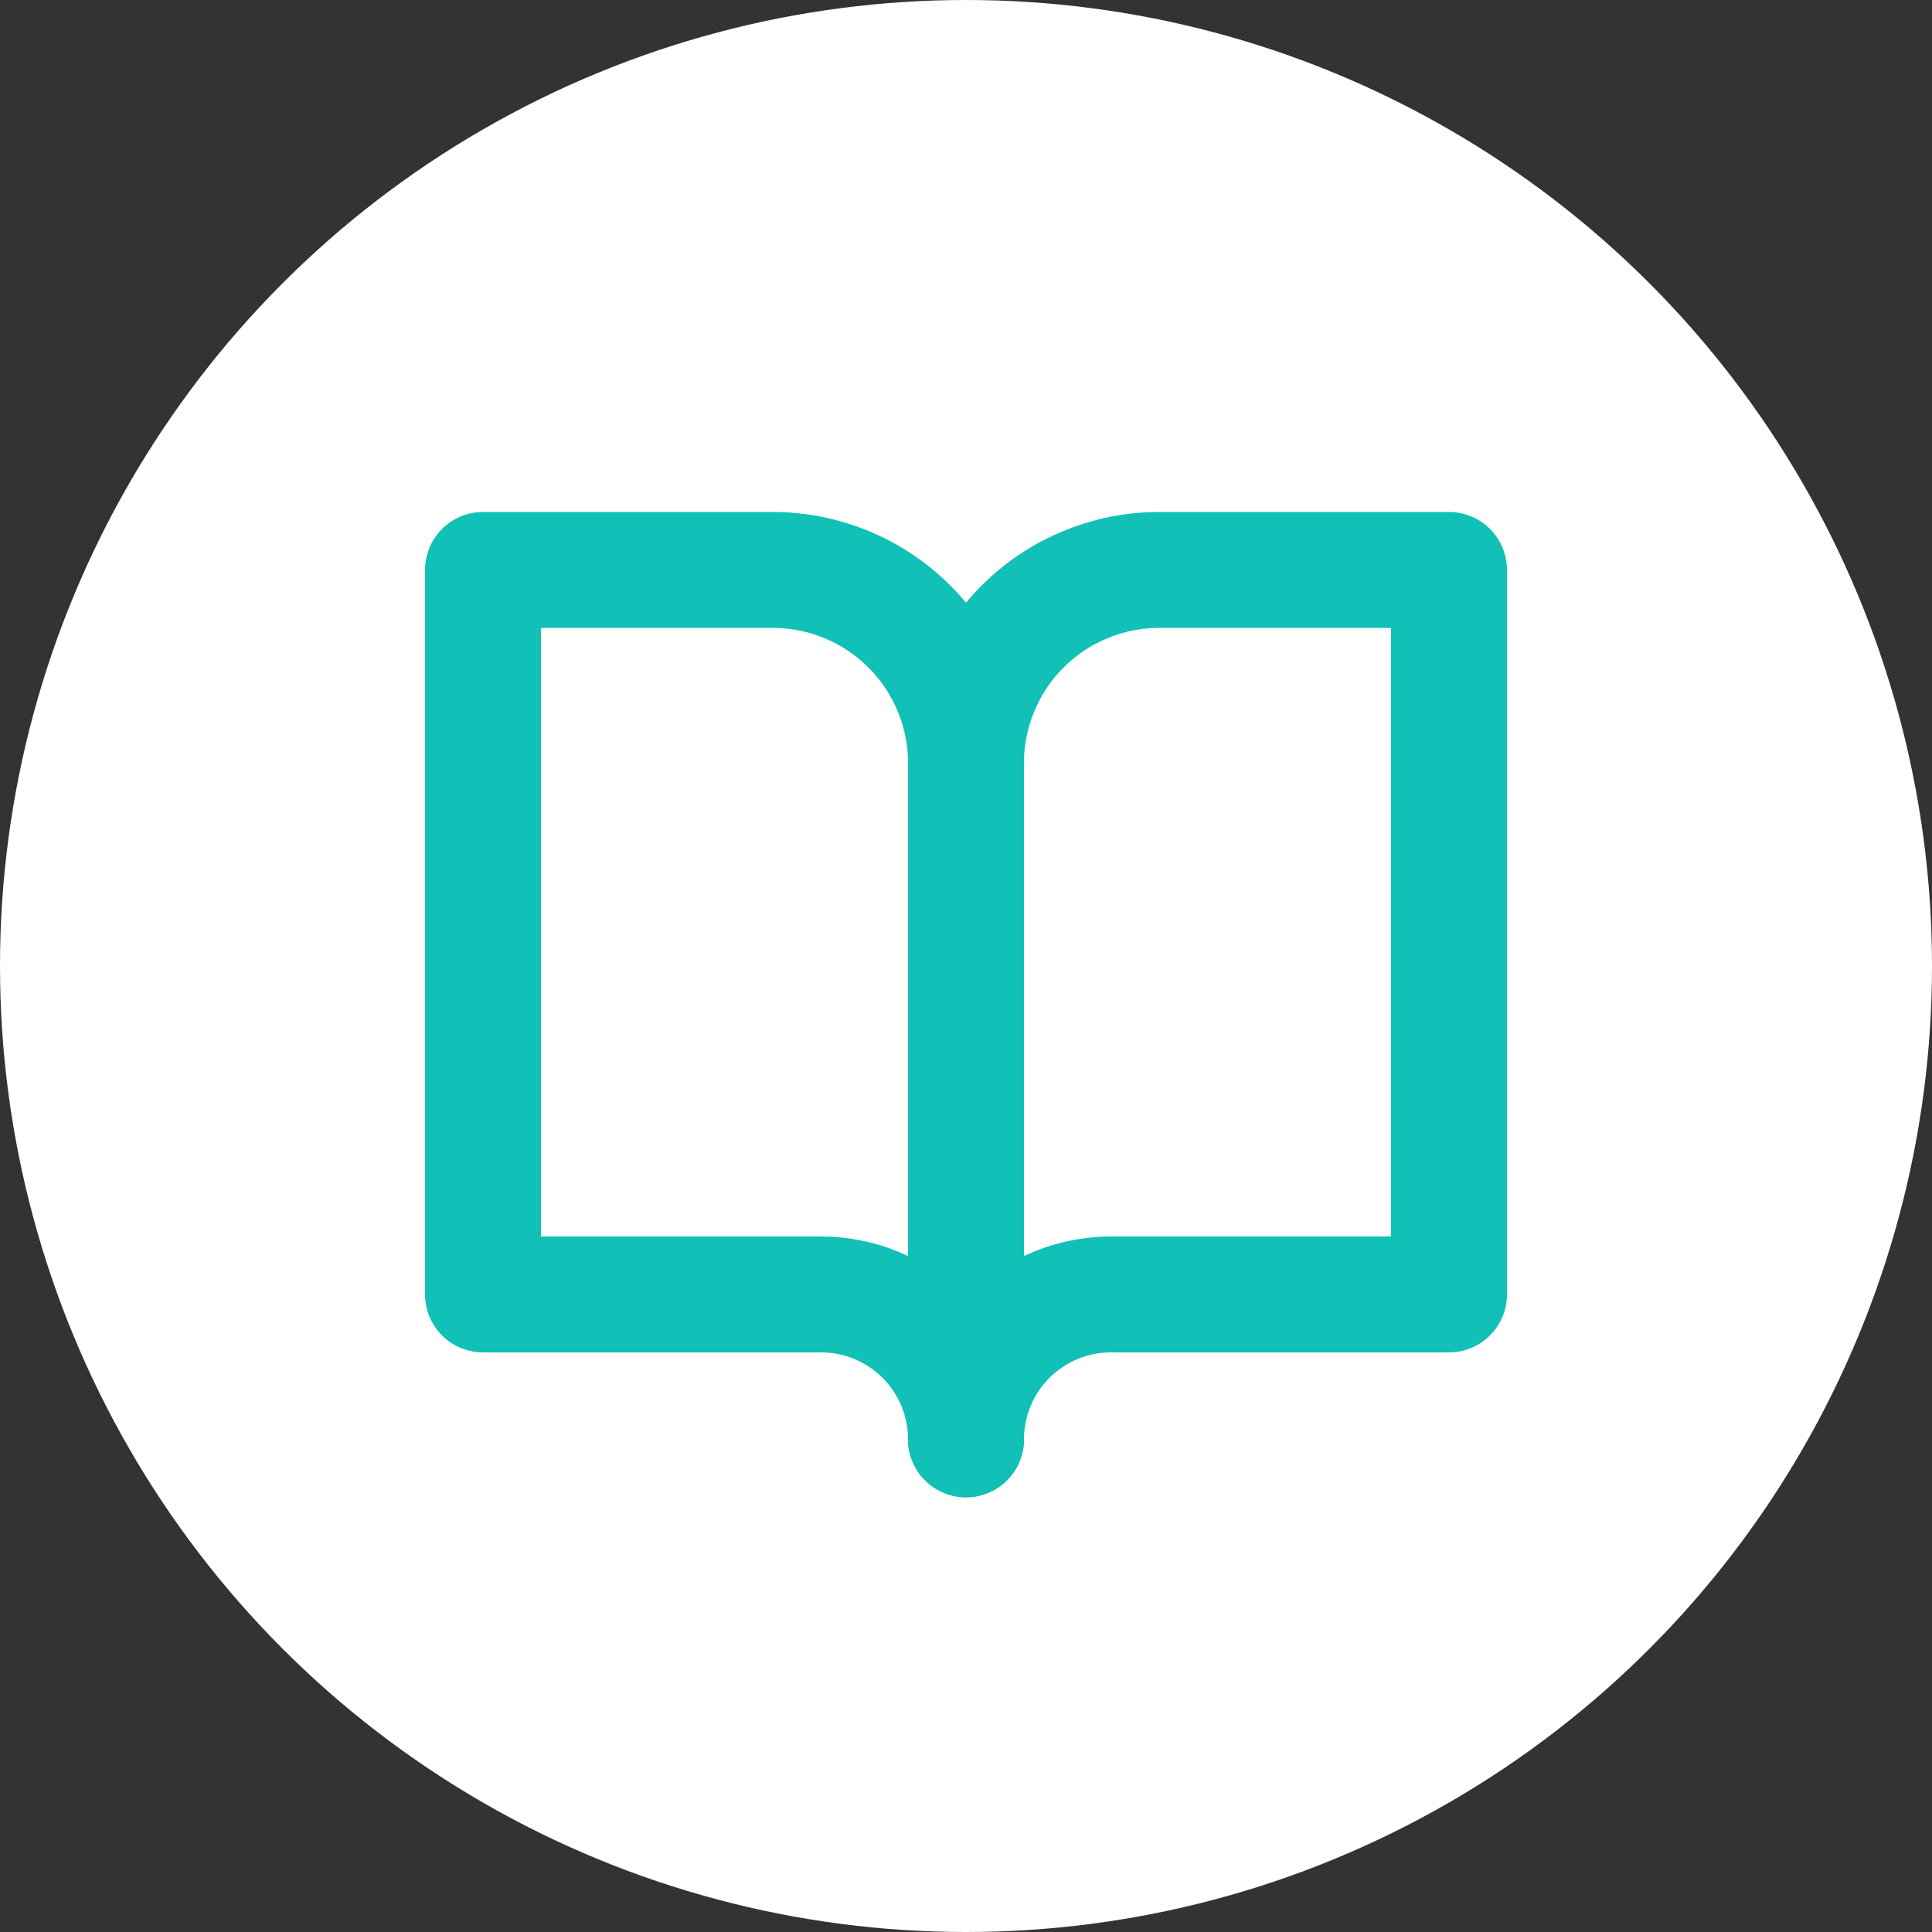 <svg width="50" height="50" viewBox="0 0 50 50" fill="none" xmlns="http://www.w3.org/2000/svg">
<rect x="0" y="0" width="50" height="50" fill="#333333" stroke="none"/>
<circle cx="25" cy="25" r="25" fill="white"/>
<path d="M12.5 14.75H20C21.326 14.75 22.598 15.277 23.535 16.215C24.473 17.152 25 18.424 25 19.75V37.25C25 36.255 24.605 35.302 23.902 34.598C23.198 33.895 22.245 33.5 21.25 33.5H12.5V14.75Z" stroke="#11C0B6" stroke-width="3" stroke-linecap="round" stroke-linejoin="round"/>
<path d="M37.5 14.75H30C28.674 14.75 27.402 15.277 26.465 16.215C25.527 17.152 25 18.424 25 19.75V37.25C25 36.255 25.395 35.302 26.098 34.598C26.802 33.895 27.755 33.5 28.75 33.5H37.5V14.75Z" stroke="#11C0B6" stroke-width="3" stroke-linecap="round" stroke-linejoin="round"/>
</svg>
